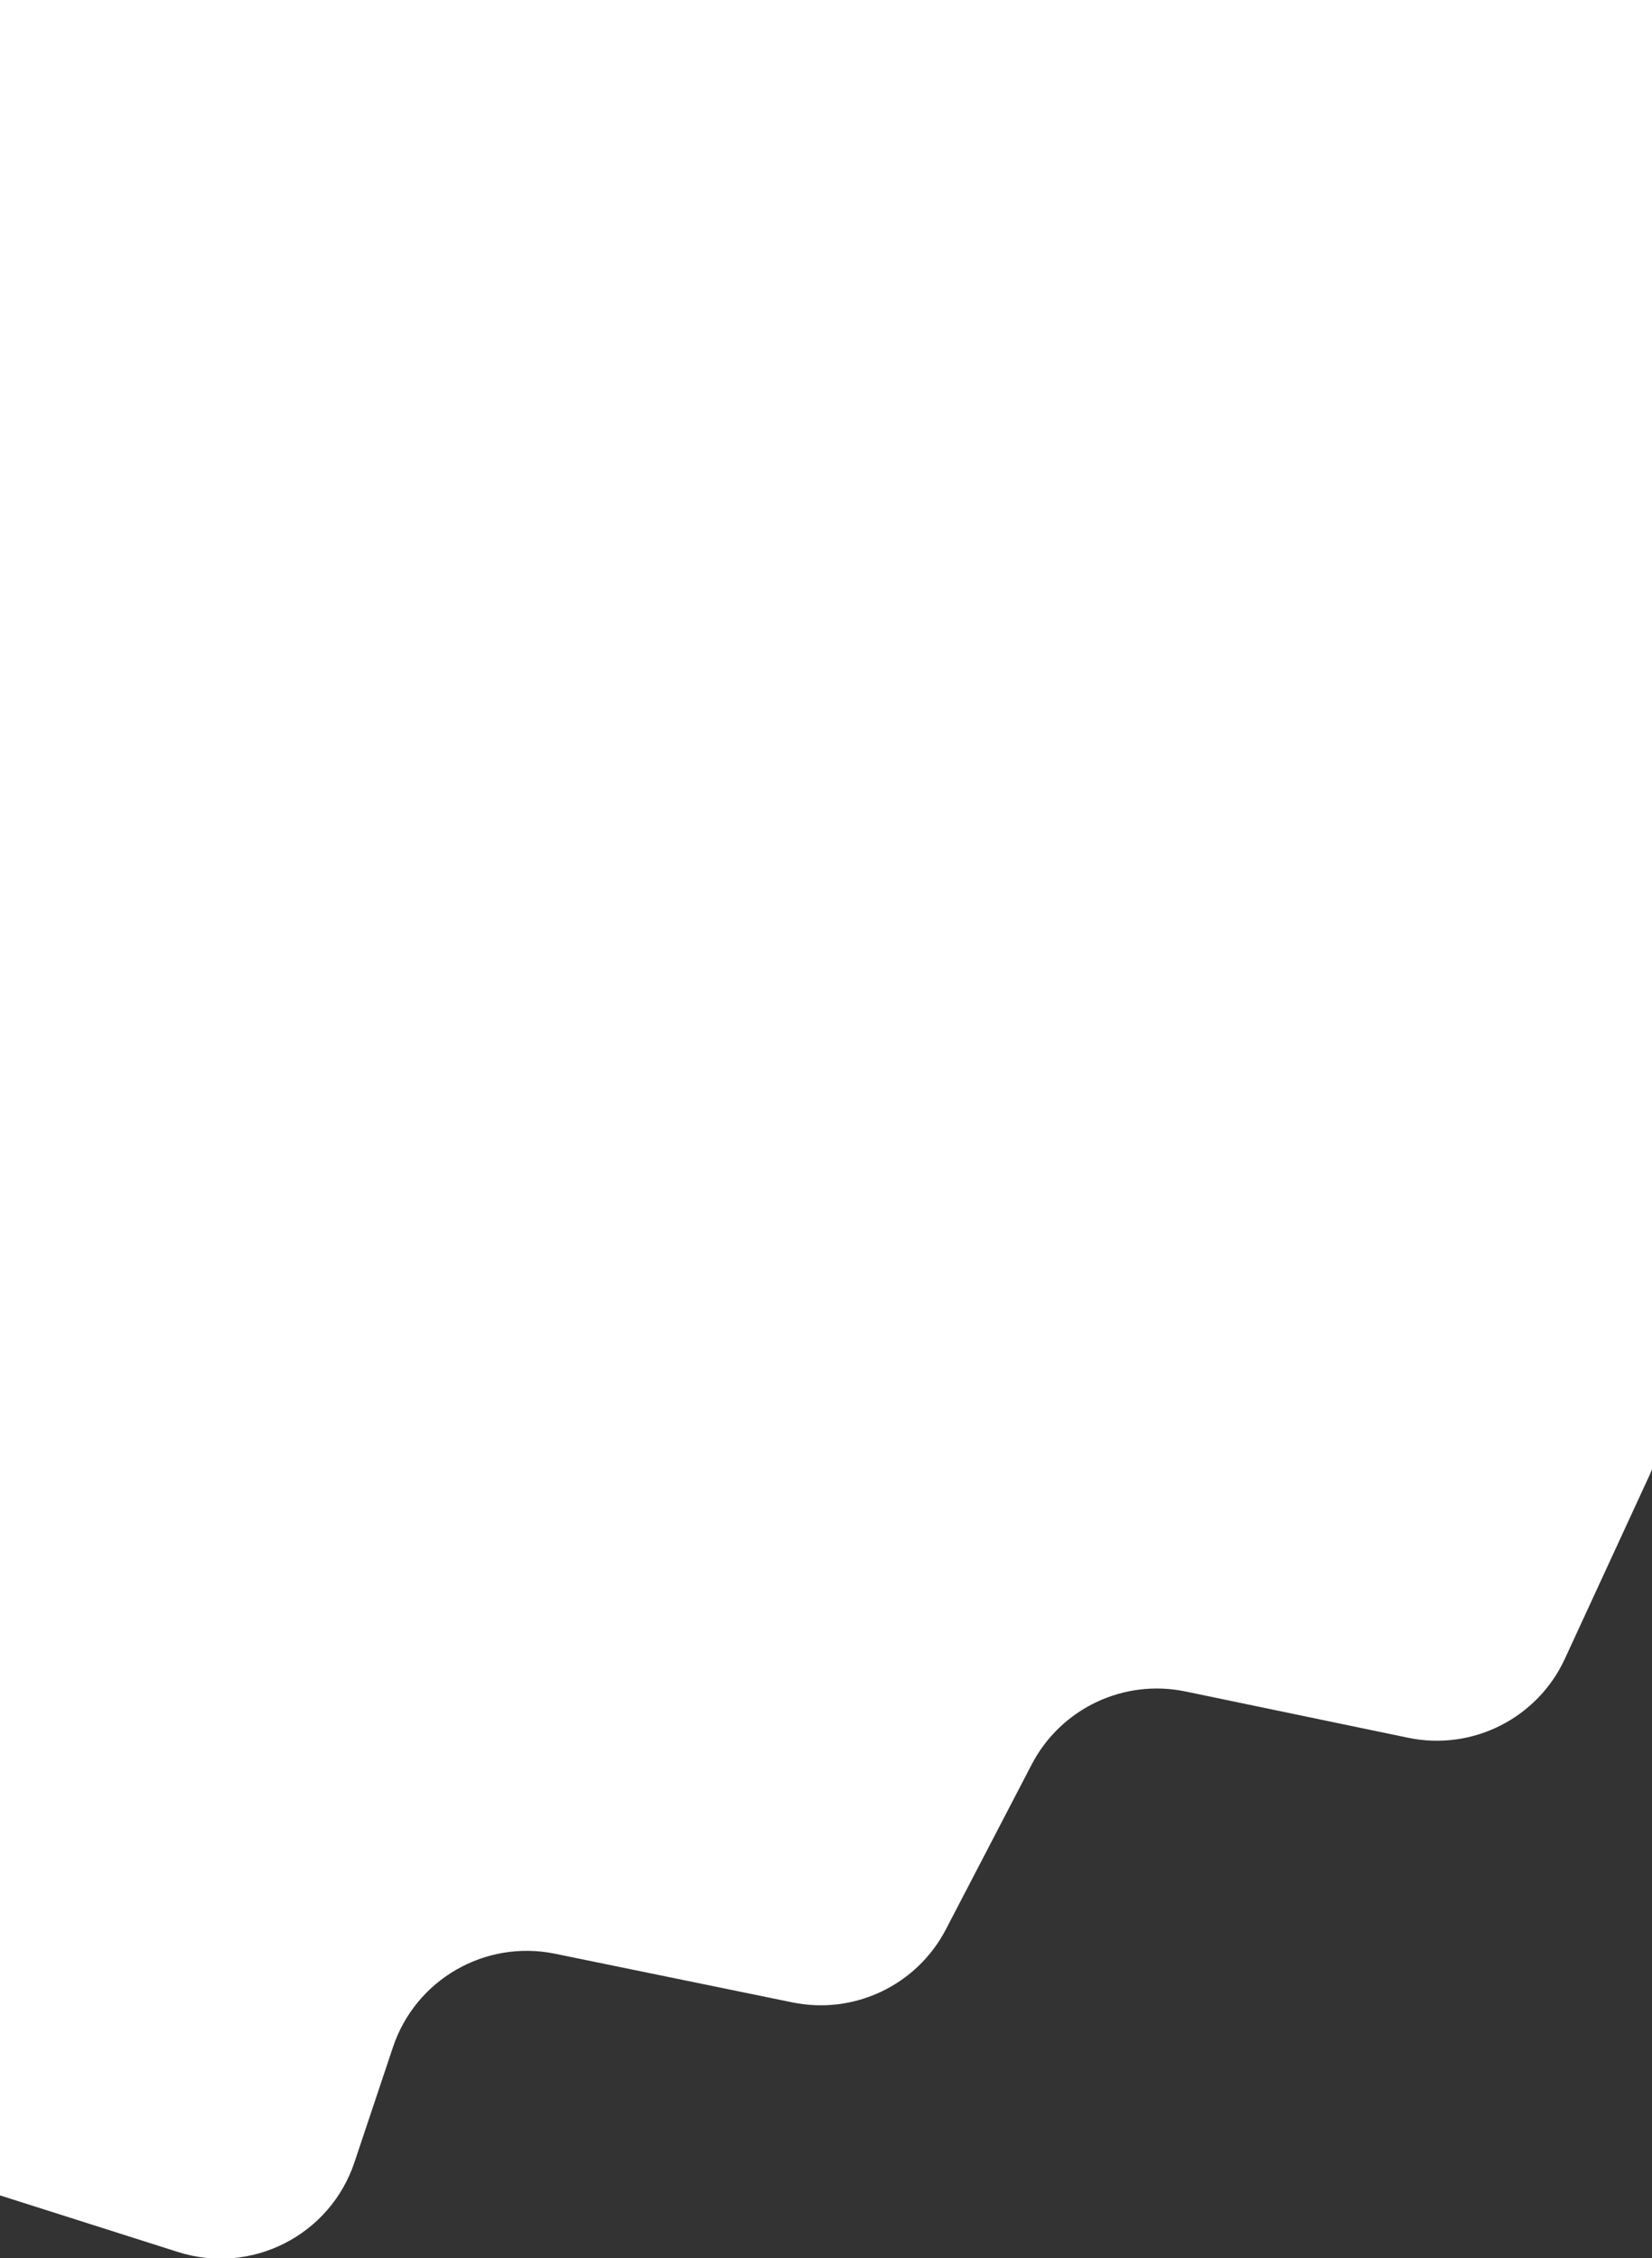 <svg width="1722" height="2353" viewBox="0 0 1722 2353" fill="none" xmlns="http://www.w3.org/2000/svg">
<rect x="0" y="0" width="1722" height="2353" fill="#333333" stroke="none"/>
<g clip-path="url(#clip0_300_15)">
<path d="M185.508 2346.69L-14.821 2282.99C-75.833 2263.58 -117.271 2206.92 -117.271 2142.9L-117.273 504.986C-117.273 497.499 -111.204 491.431 -103.718 491.431L529.224 491.432L1722.7 491.431C1728.26 491.431 1732.76 495.933 1732.76 501.486L1732.76 1476.06C1732.76 1497.32 1728.14 1518.33 1719.24 1537.64L1631.19 1728.5C1602.52 1790.63 1534.78 1824.77 1467.79 1810.84L1235.73 1762.6C1171.29 1749.21 1105.8 1780.27 1075.42 1838.65L985.976 2010.48C955.659 2068.73 890.39 2099.8 826.064 2086.61L578.534 2035.88C505.706 2020.95 433.197 2062.74 409.611 2133.24L369.463 2253.25C343.977 2329.42 262.06 2371.04 185.508 2346.69Z" fill="white"/>
<rect width="1722" height="564" fill="white"/>
</g>
<defs>
<clipPath id="clip0_300_15">
<rect width="1722" height="2353" fill="white"/>
</clipPath>
</defs>
</svg>
